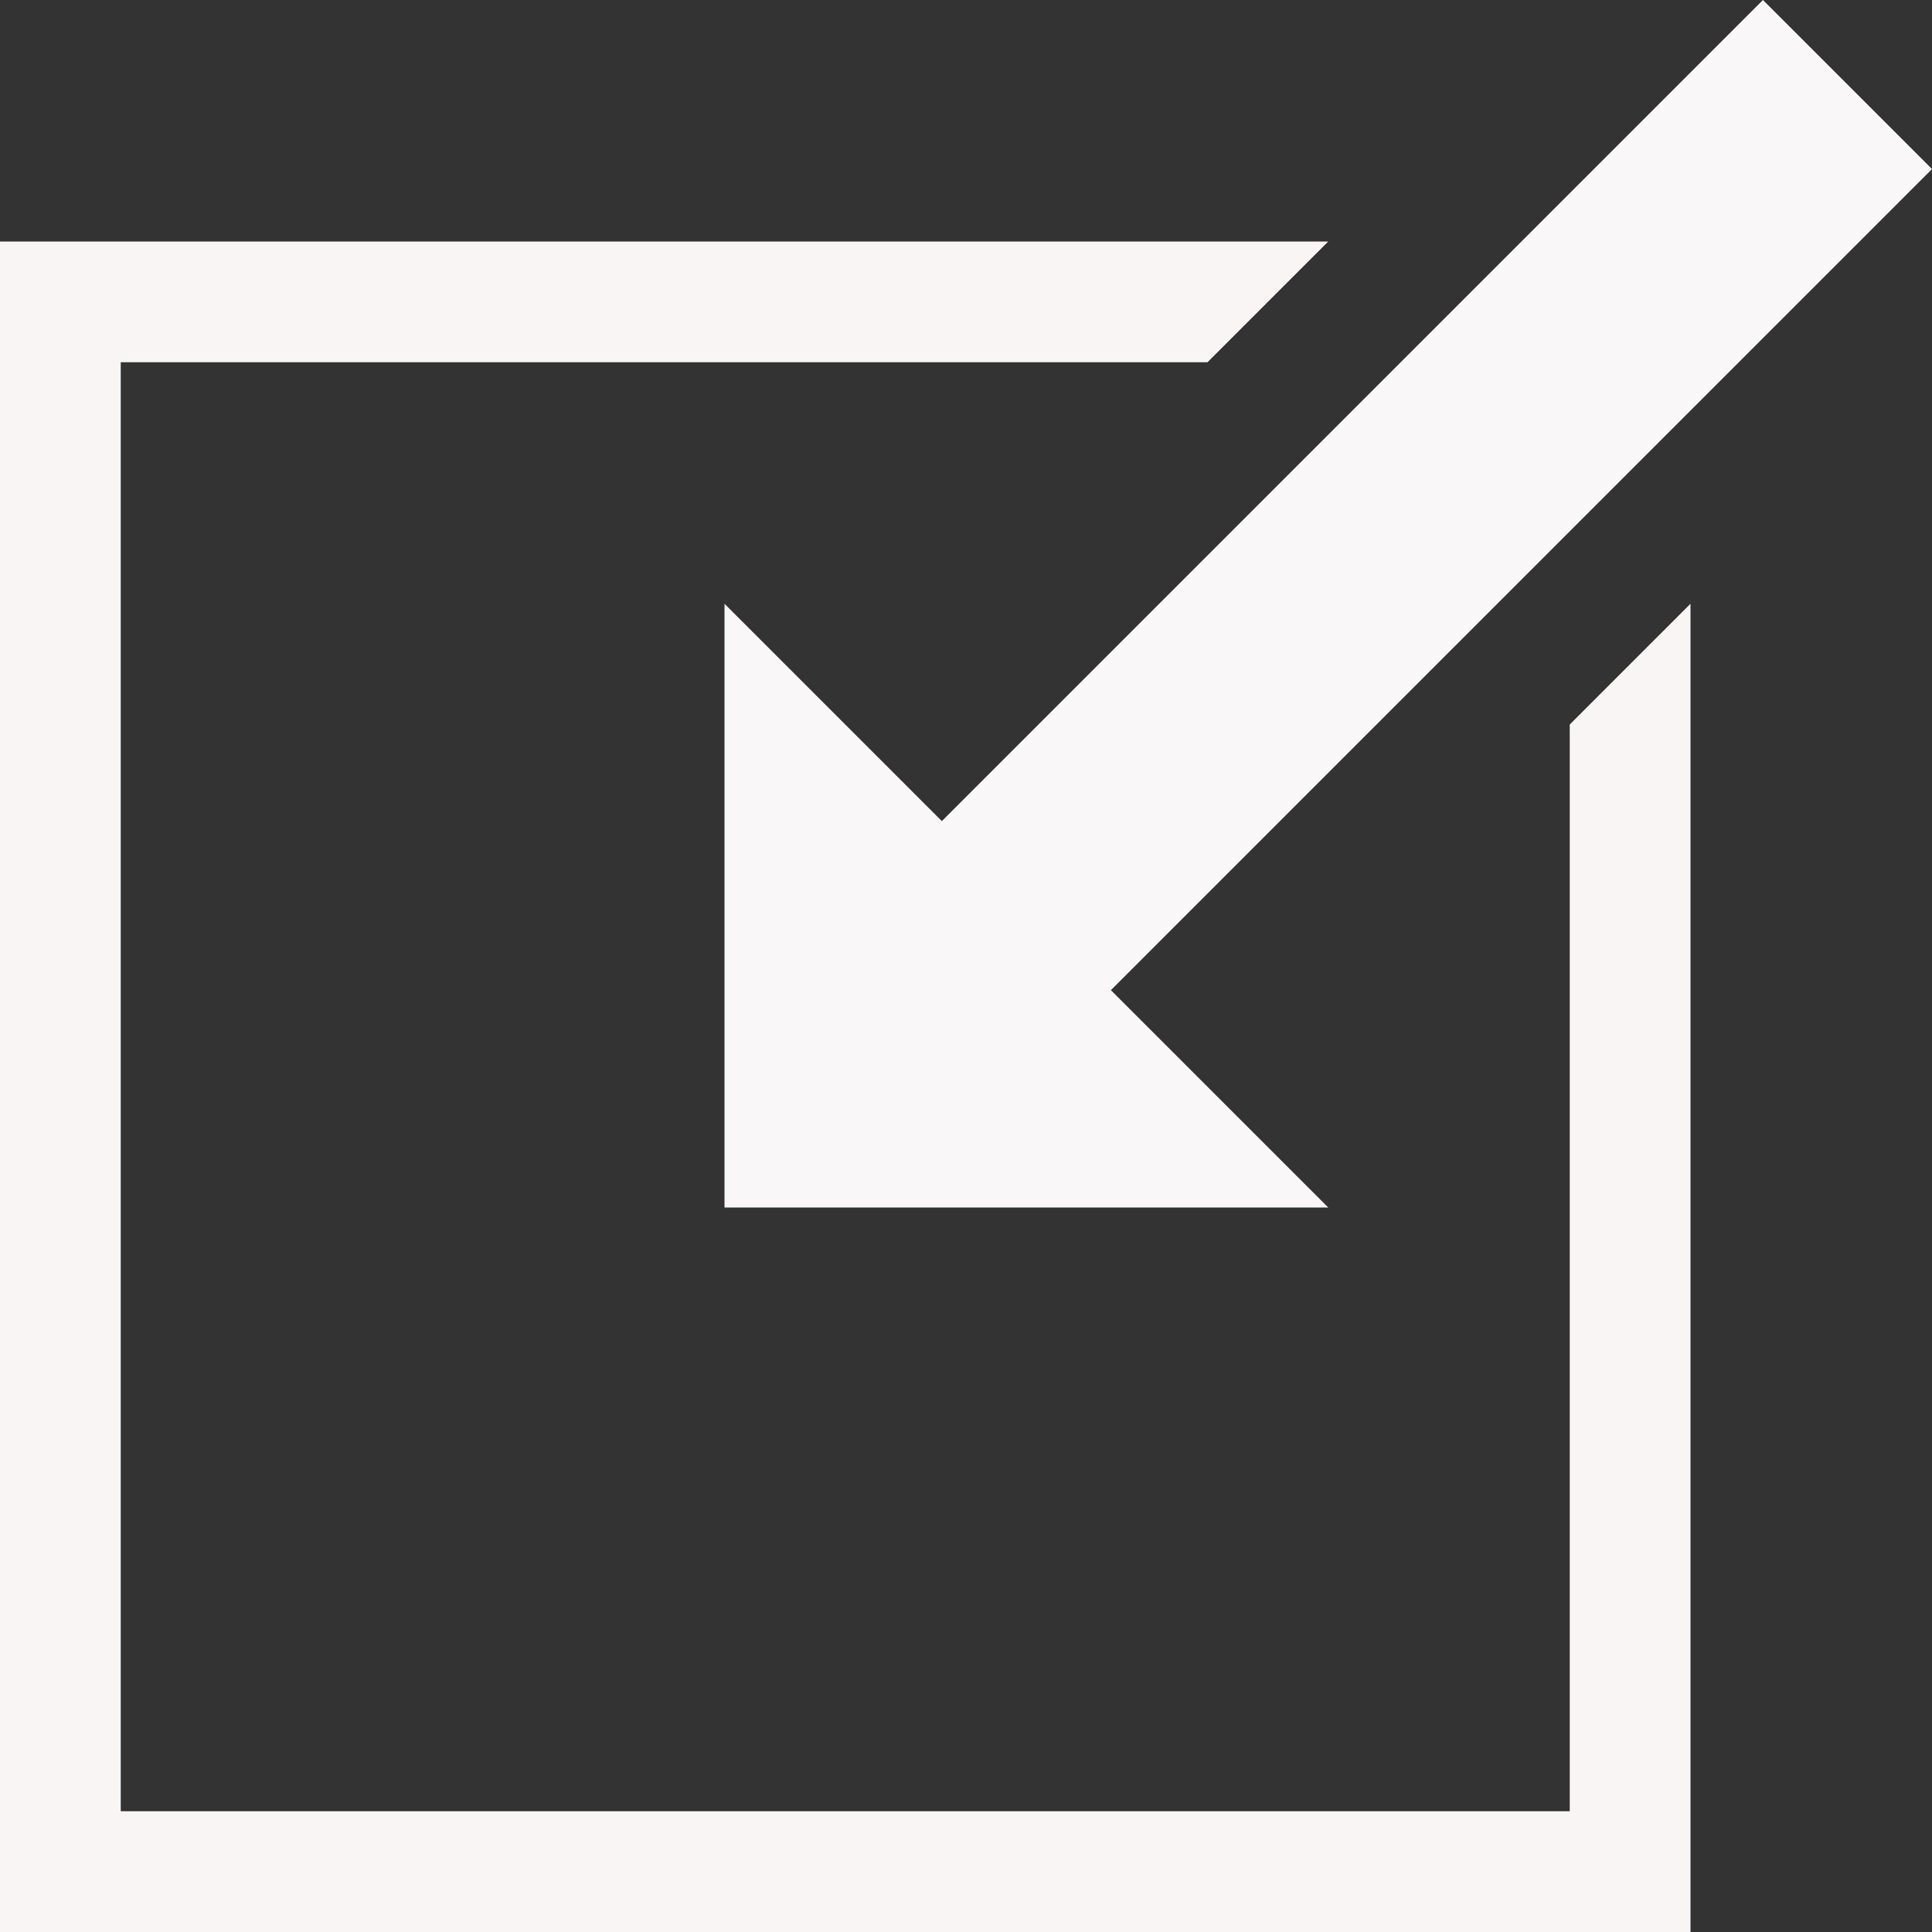 <?xml version="1.0" encoding="utf-8"?>

<!DOCTYPE svg PUBLIC "-//W3C//DTD SVG 1.1//EN" "http://www.w3.org/Graphics/SVG/1.1/DTD/svg11.dtd">
<!-- Uploaded to: SVG Repo, www.svgrepo.com, Generator: SVG Repo Mixer Tools -->
<svg width="800px" height="800px" viewBox="0 0 16 16" version="1.1" xmlns="http://www.w3.org/2000/svg" xmlns:xlink="http://www.w3.org/1999/xlink">
<rect x="0" y="0" width="16" height="16" fill="#333333" stroke="none"/>
<path fill="#f9f5f5" d="M14 16v-11l-1 1v9h-12v-12h9l1-1h-11v14z"></path>
<path fill="#f9f7f7" d="M16 1.4l-1.4-1.4-6.8 6.8-1.8-1.8v5h5l-1.8-1.8z"></path>
</svg>